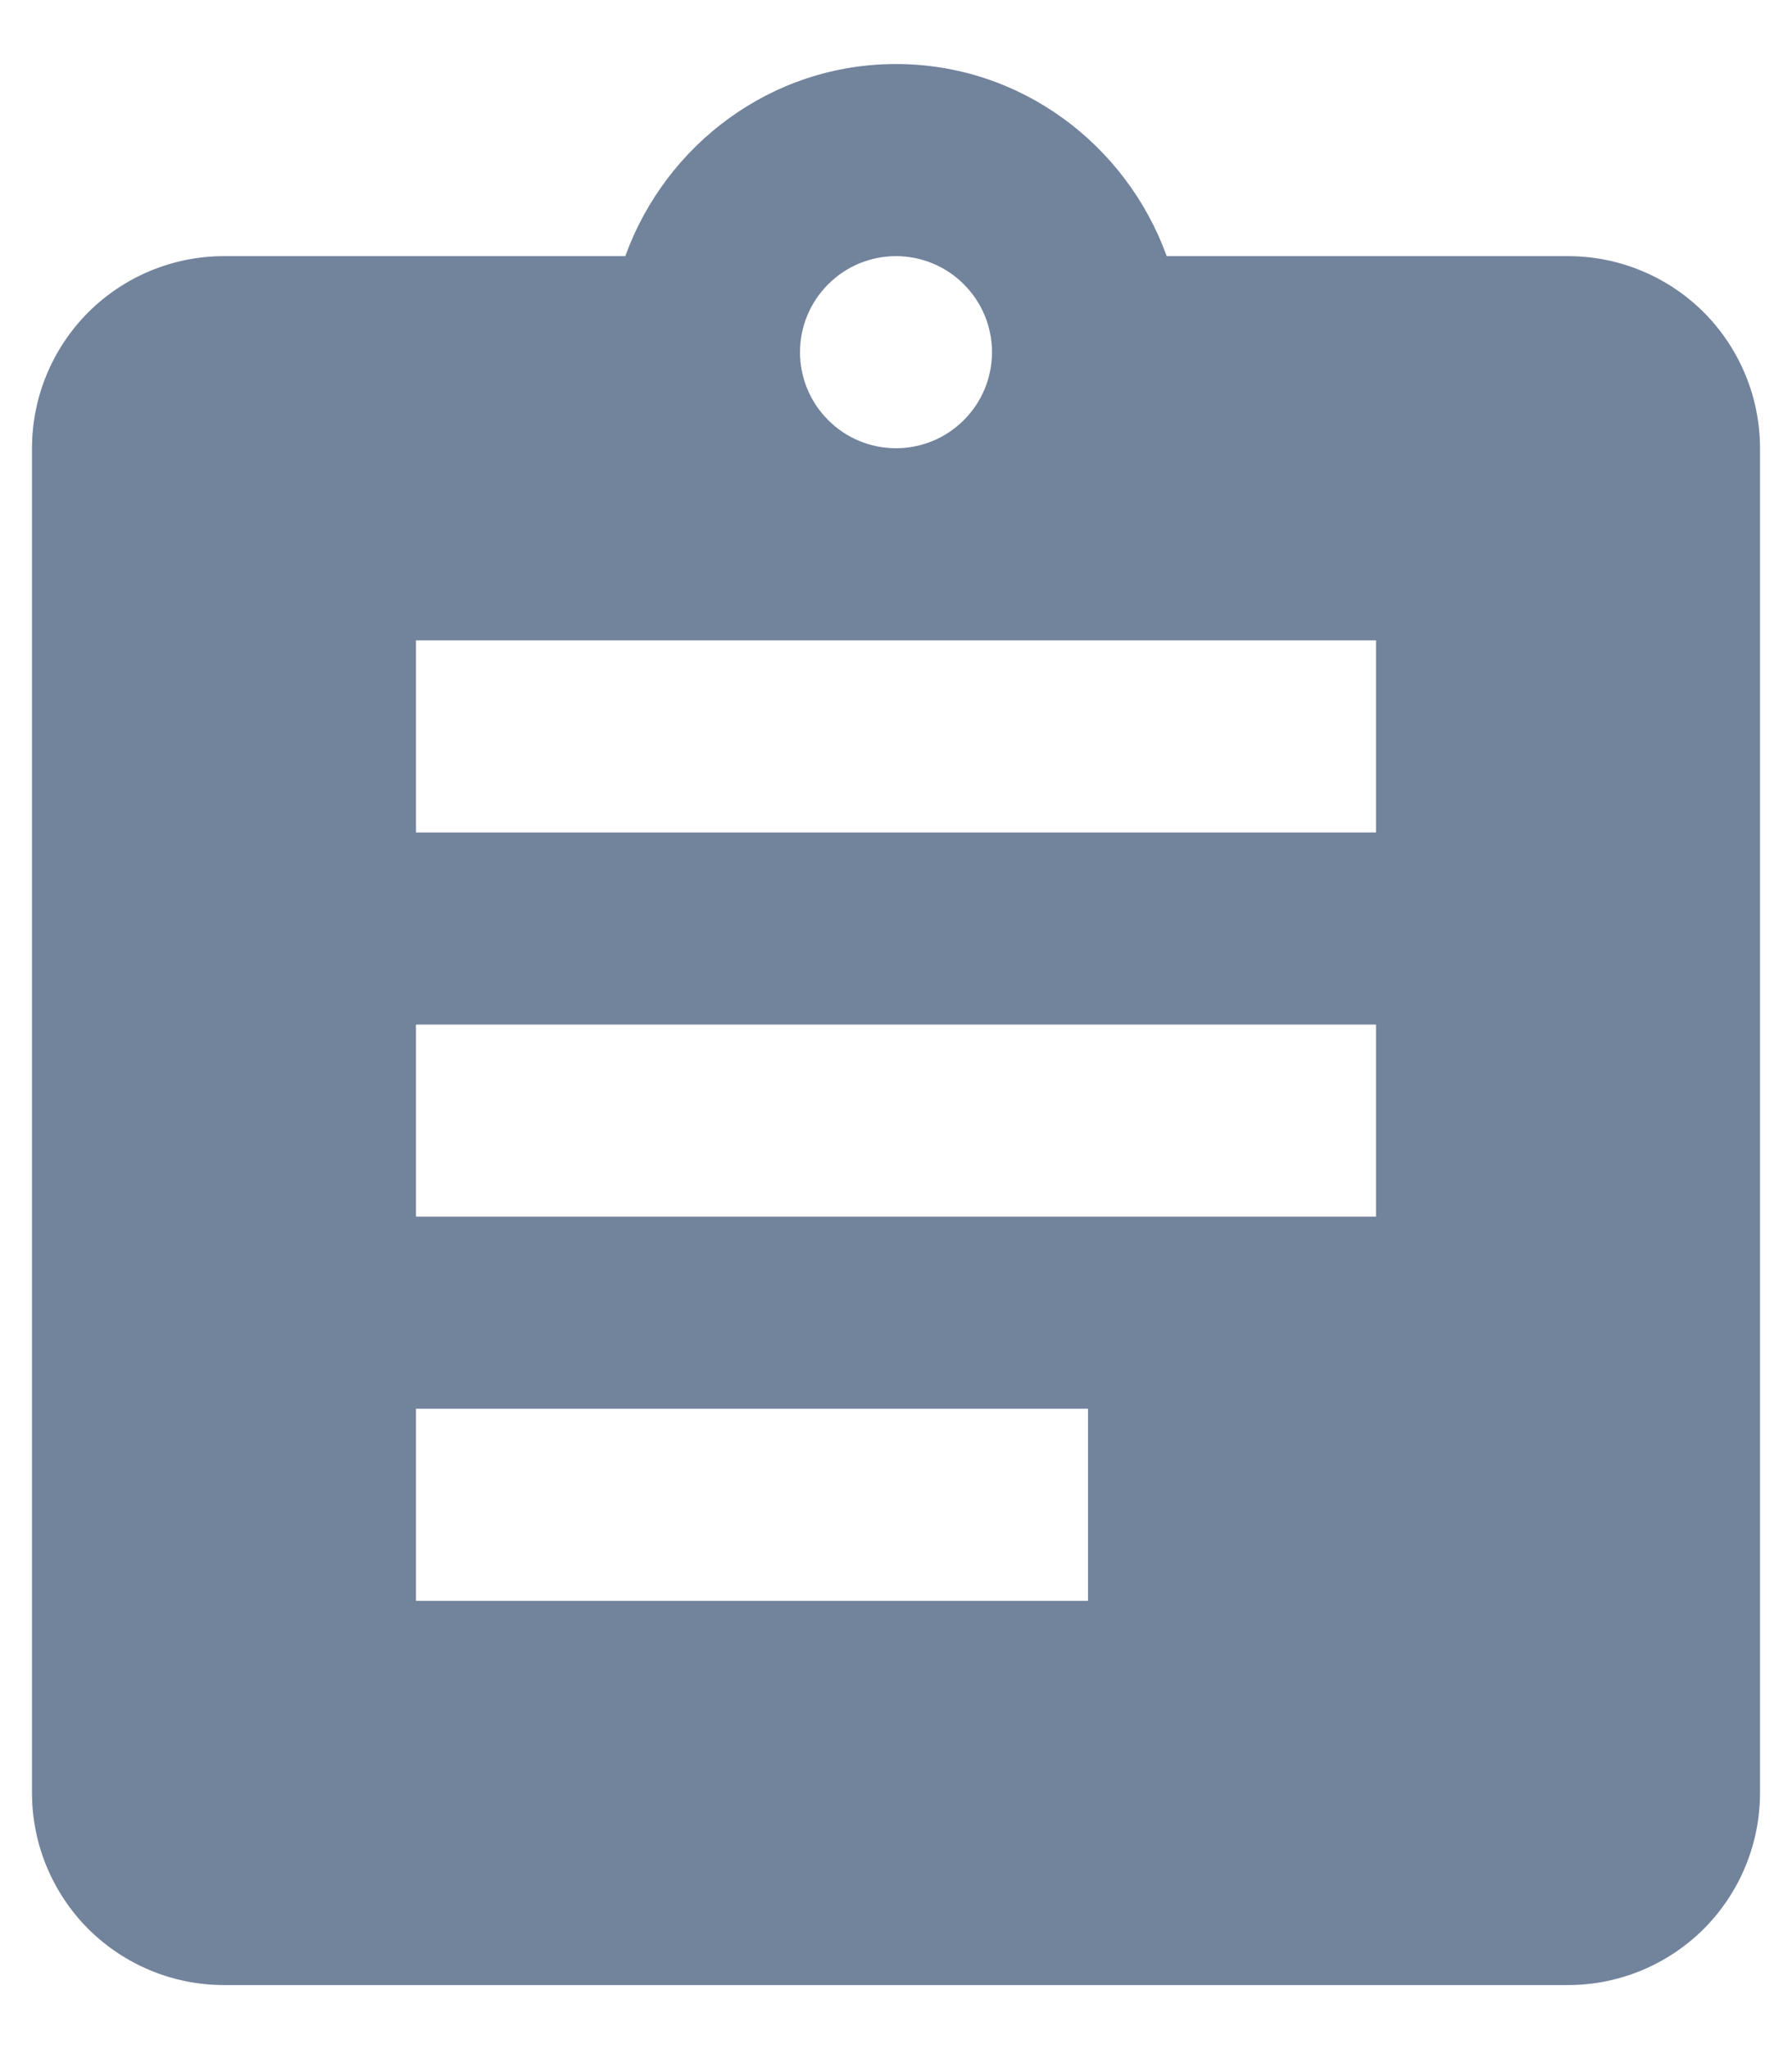 <svg width="14" height="16" viewBox="0 0 14 16" fill="none" xmlns="http://www.w3.org/2000/svg">
<path d="M10.75 6.5H3.25V5H10.75V6.5ZM10.75 9.5H3.25V8H10.75V9.5ZM8.5 12.5H3.25V11H8.5V12.5ZM7 2C7.199 2 7.39 2.079 7.53 2.22C7.671 2.36 7.75 2.551 7.75 2.75C7.75 2.949 7.671 3.14 7.53 3.28C7.39 3.421 7.199 3.5 7 3.5C6.801 3.5 6.61 3.421 6.47 3.28C6.329 3.14 6.25 2.949 6.25 2.75C6.25 2.551 6.329 2.36 6.47 2.22C6.61 2.079 6.801 2 7 2ZM12.25 2H9.115C8.8 1.13 7.975 0.5 7 0.5C6.025 0.5 5.2 1.13 4.885 2H1.75C1.352 2 0.971 2.158 0.689 2.439C0.408 2.721 0.25 3.102 0.25 3.5V14C0.25 14.398 0.408 14.779 0.689 15.061C0.971 15.342 1.352 15.5 1.75 15.5H12.25C12.648 15.5 13.029 15.342 13.311 15.061C13.592 14.779 13.75 14.398 13.75 14V3.5C13.75 3.102 13.592 2.721 13.311 2.439C13.029 2.158 12.648 2 12.25 2Z" fill="#72839C"/>
</svg>
